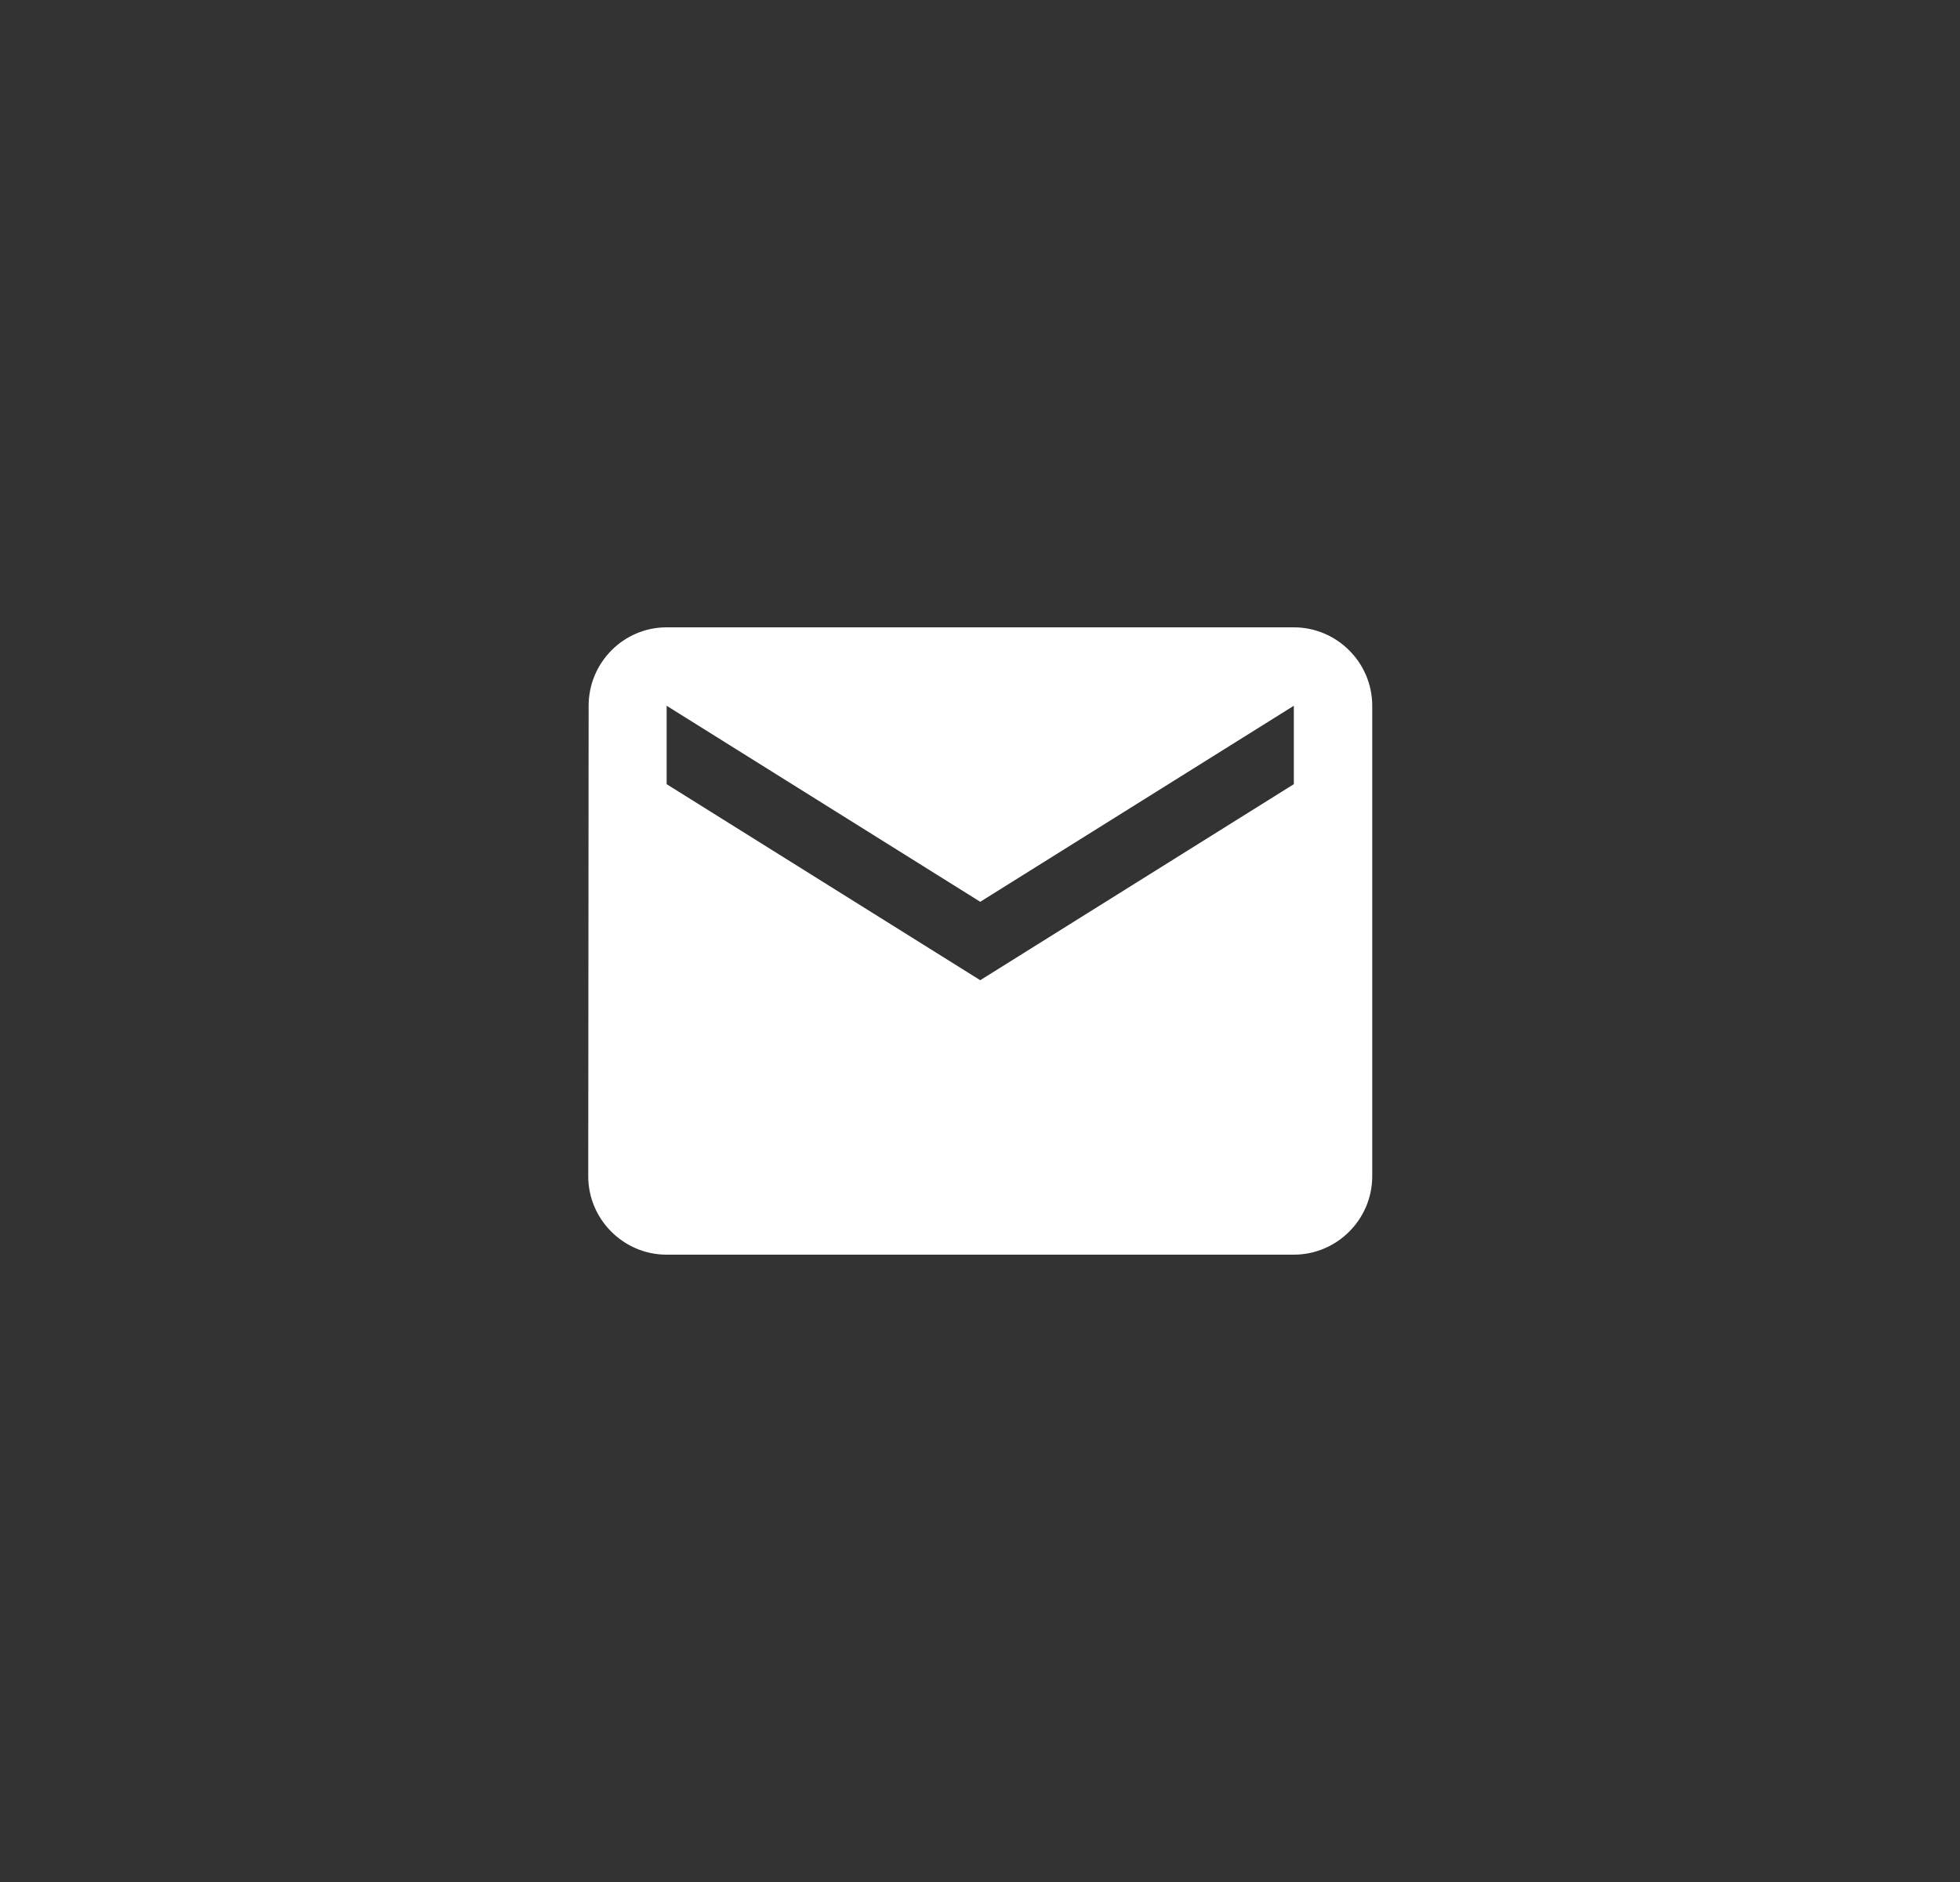 <svg width="25" height="24" viewBox="0 0 25 24" fill="none" xmlns="http://www.w3.org/2000/svg">
<rect x="0" y="0" width="25" height="24" fill="#333333" stroke="none"/>
<path d="M16.503 8H8.503C7.953 8 7.508 8.45 7.508 9L7.503 15C7.503 15.55 7.953 16 8.503 16H16.503C17.053 16 17.503 15.55 17.503 15V9C17.503 8.45 17.053 8 16.503 8ZM16.503 10L12.503 12.5L8.503 10V9L12.503 11.5L16.503 9V10Z" fill="white"/>
</svg>
